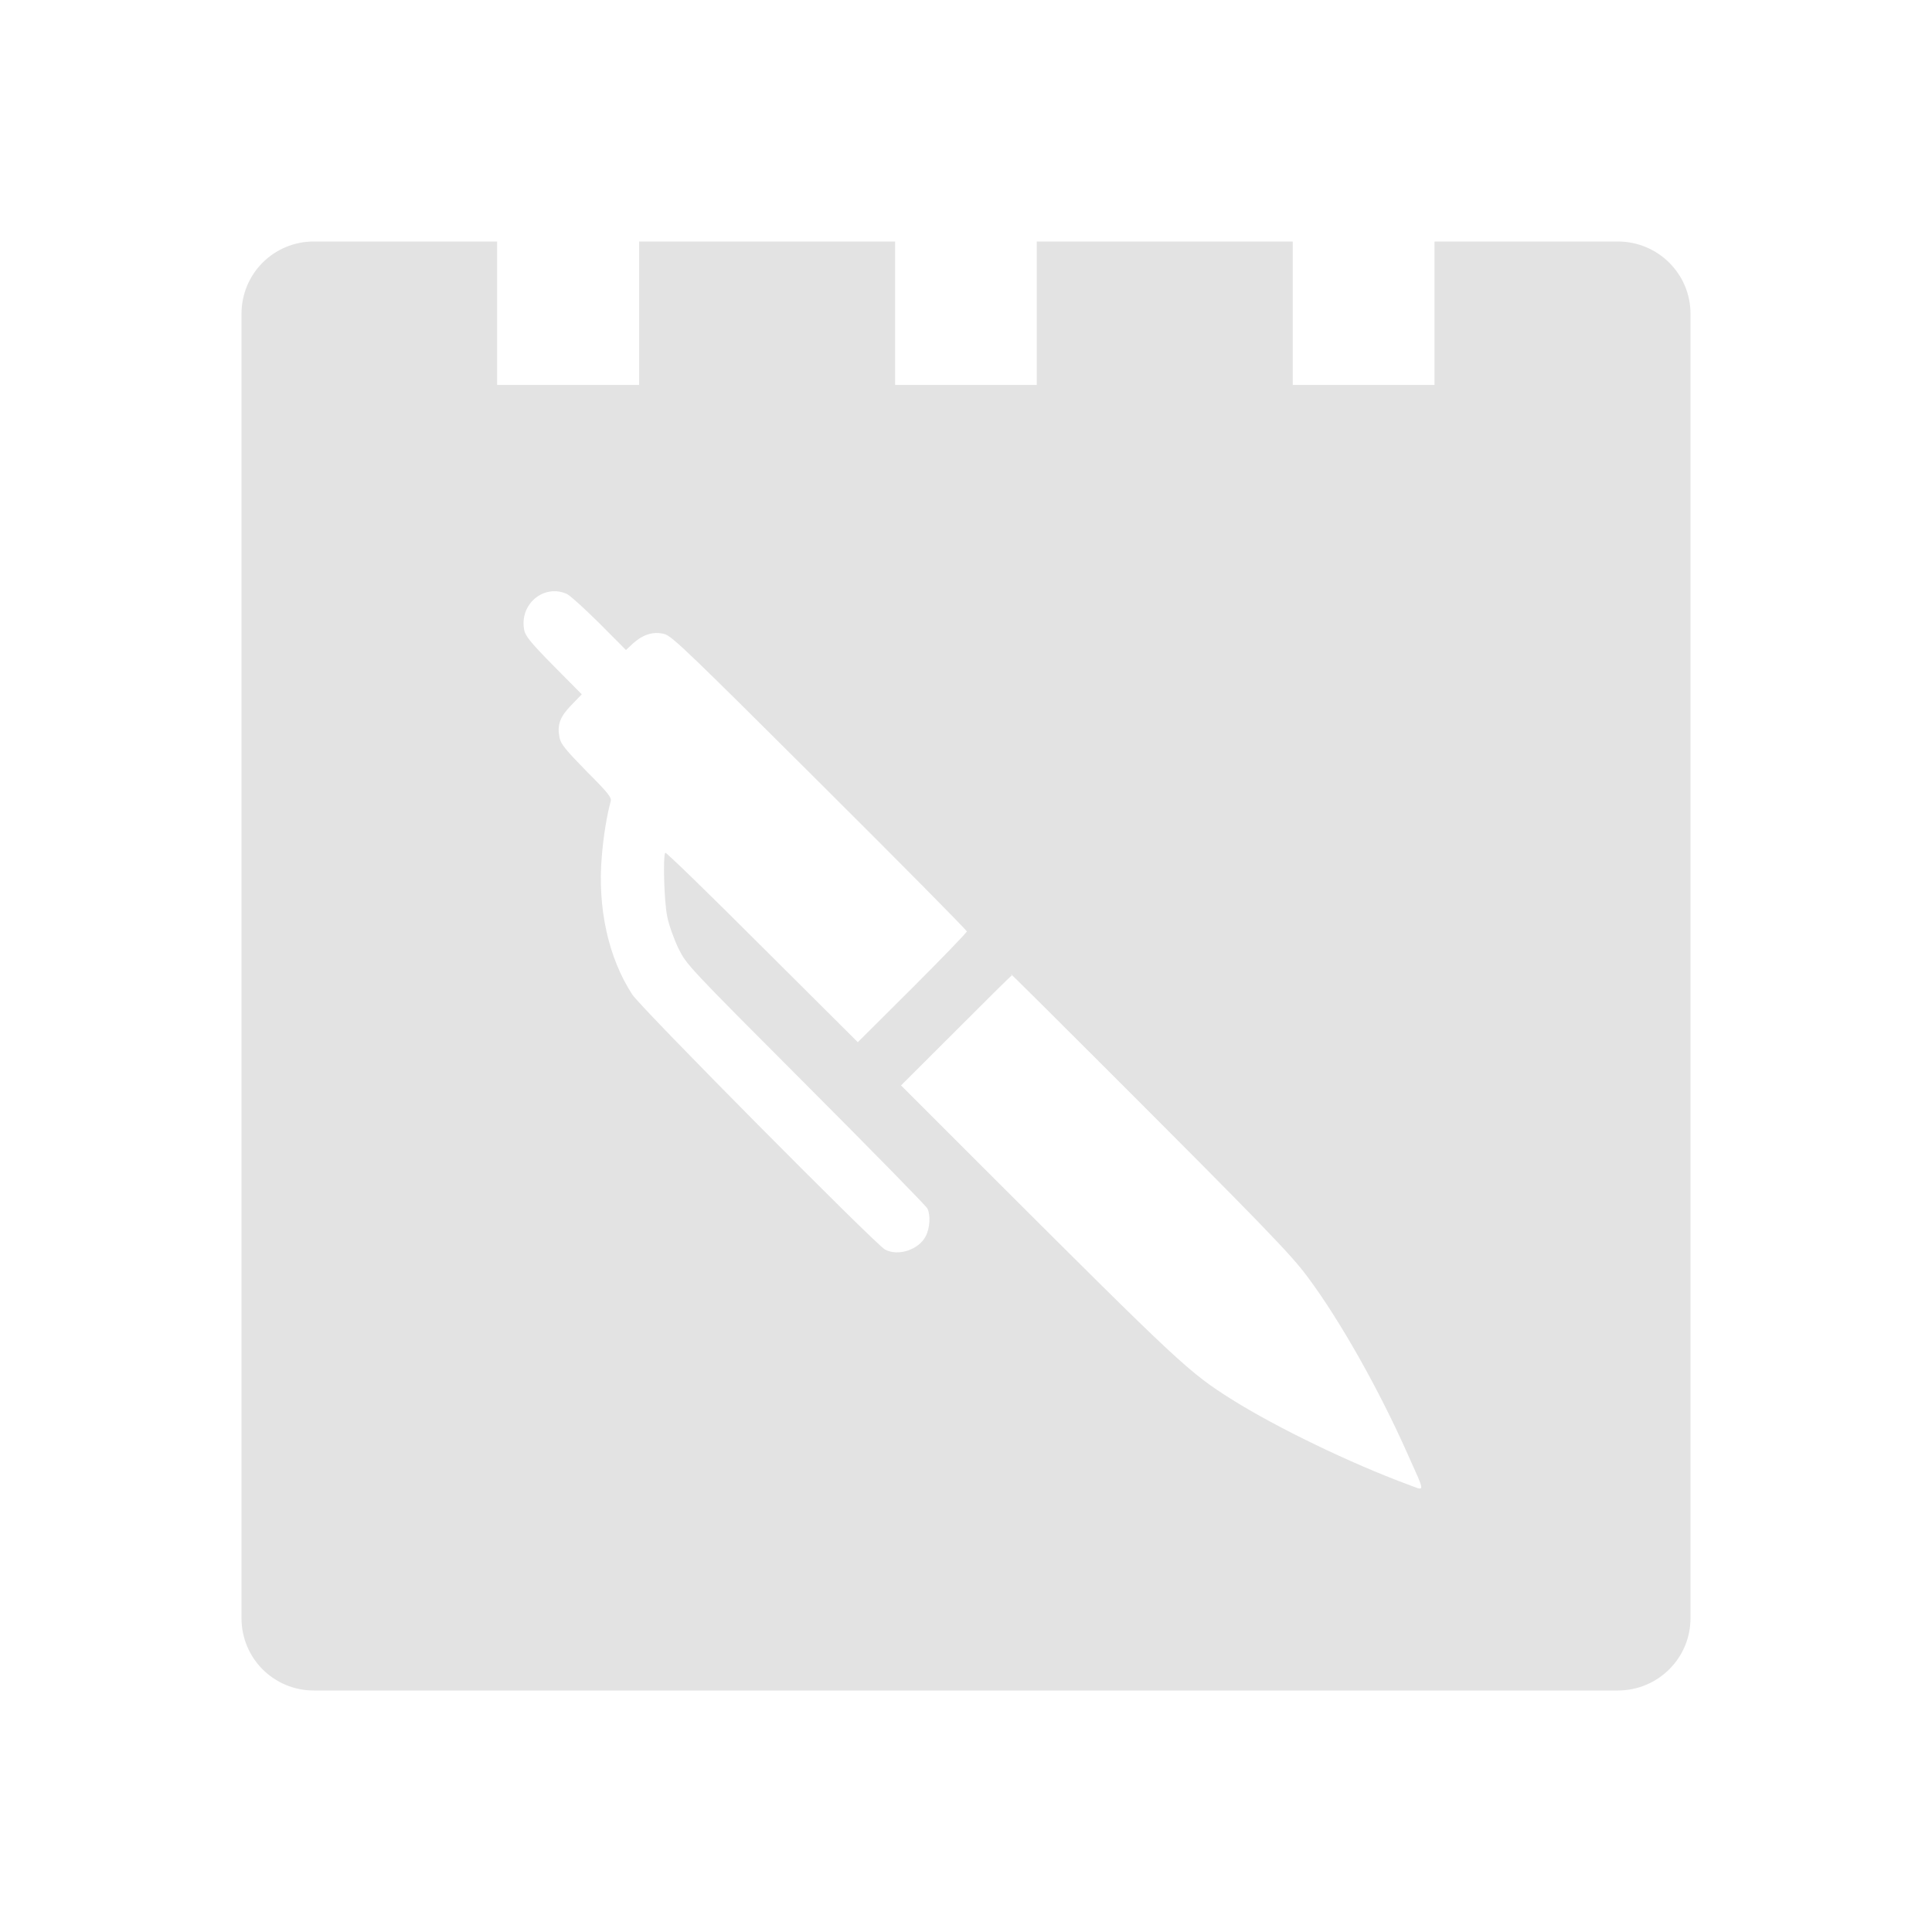 <?xml version="1.0" encoding="UTF-8" standalone="no"?>
<svg
   xmlns:dc="http://purl.org/dc/elements/1.1/"
   xmlns:cc="http://creativecommons.org/ns#"
   xmlns:rdf="http://www.w3.org/1999/02/22-rdf-syntax-ns#"
   xmlns:svg="http://www.w3.org/2000/svg"
   xmlns="http://www.w3.org/2000/svg"
   xmlns:sodipodi="http://sodipodi.sourceforge.net/DTD/sodipodi-0.dtd"
   xmlns:inkscape="http://www.inkscape.org/namespaces/inkscape"
   height="16"
   viewBox="0 0 16 16"
   width="16"
   version="1.1"
   id="svg4"
   sodipodi:docname="view-calendar-journal.svg"
   inkscape:version="0.92+devel (58ef38f81c, 2017-09-13, custom)">
  <defs
     id="defs8" />
  <sodipodi:namedview
     pagecolor="#002466"
     bordercolor="#ffffff"
     inkscape:document-rotation="0"
     borderopacity="0.133"
     objecttolerance="10"
     gridtolerance="10"
     guidetolerance="10"
     inkscape:pageopacity="0"
     inkscape:pageshadow="2"
     inkscape:window-width="1920"
     inkscape:window-height="1027"
     id="namedview6"
     showgrid="false"
     borderlayer="true"
     inkscape:showpageshadow="false"
     inkscape:zoom="16.241359"
     inkscape:cx="9.4577214"
     inkscape:cy="10.525131"
     inkscape:window-x="0"
     inkscape:window-y="24"
     inkscape:window-maximized="1"
     inkscape:current-layer="svg4" />
  <g
     id="g875"
     inkscape:label="#view-calendar-journal"
     style="stroke:none">
    <path
       inkscape:connector-curvature="0"
       inkscape:label="#boundary"
       style="stroke:none"
       id="path2"
       stroke-width=".255"
       stroke-linecap="round"
       fill="none"
       d="M 0,-4.9999999e-8 H 16 V 16 H 0 Z" />
    <path
       inkscape:label="#"
       inkscape:connector-curvature="0"
       id="path835"
       d="M 2.599,2 C 2.267,2 2,2.267 2,2.599 V 13.401 C 2,13.733 2.267,14 2.599,14 H 13.398 C 13.73,14 14,13.733 14,13.401 V 2.599 C 14,2.267 13.73,2 13.398,2 H 11.88 V 3.188 H 10.706 V 2 H 8.586 V 3.188 H 7.413 V 2 H 5.293 V 3.188 H 4.117 V 2 Z m 1.956,2.899 c 0.046,-0.007 0.094,-0.001 0.142,0.021 0.026,0.013 0.146,0.122 0.267,0.242 l 0.22,0.221 0.06,-0.056 c 0.084,-0.075 0.173,-0.101 0.262,-0.075 0.062,0.018 0.223,0.175 1.285,1.233 0.67,0.667 1.216,1.219 1.216,1.229 3.84e-5,0.008 -0.203,0.219 -0.45,0.466 L 7.104,8.631 6.312,7.842 C 5.877,7.407 5.516,7.056 5.51,7.062 c -0.021,0.021 -0.01,0.408 0.016,0.53 0.013,0.067 0.055,0.184 0.092,0.261 0.067,0.136 0.074,0.144 1.056,1.128 0.543,0.544 0.997,1.007 1.006,1.027 0.028,0.054 0.021,0.162 -0.013,0.229 -0.057,0.112 -0.228,0.17 -0.338,0.111 C 7.253,10.308 5.304,8.343 5.236,8.236 5.037,7.93 4.947,7.516 4.984,7.09 4.998,6.921 5.025,6.756 5.057,6.638 5.067,6.605 5.039,6.569 4.856,6.386 4.684,6.21 4.644,6.161 4.634,6.11 4.613,6.003 4.636,5.938 4.73,5.841 L 4.818,5.75 4.584,5.514 C 4.392,5.319 4.351,5.267 4.341,5.217 4.31,5.056 4.417,4.92 4.555,4.899 Z M 8.379,8.079 c 0.005,8e-6 -0.149,-0.158 0.719,0.709 1.397,1.396 1.595,1.604 1.731,1.787 0.272,0.365 0.593,0.937 0.828,1.466 0.151,0.339 0.151,0.307 0,0.252 -0.466,-0.172 -1.086,-0.471 -1.455,-0.703 C 9.842,11.363 9.778,11.302 8.155,9.682 L 7.462,8.989 7.917,8.535 C 8.167,8.284 8.374,8.079 8.379,8.079 Z"
       style="opacity:0.6;fill:#d0d0d0;stroke-width:3.78;stroke:none" />
  </g>
</svg>
